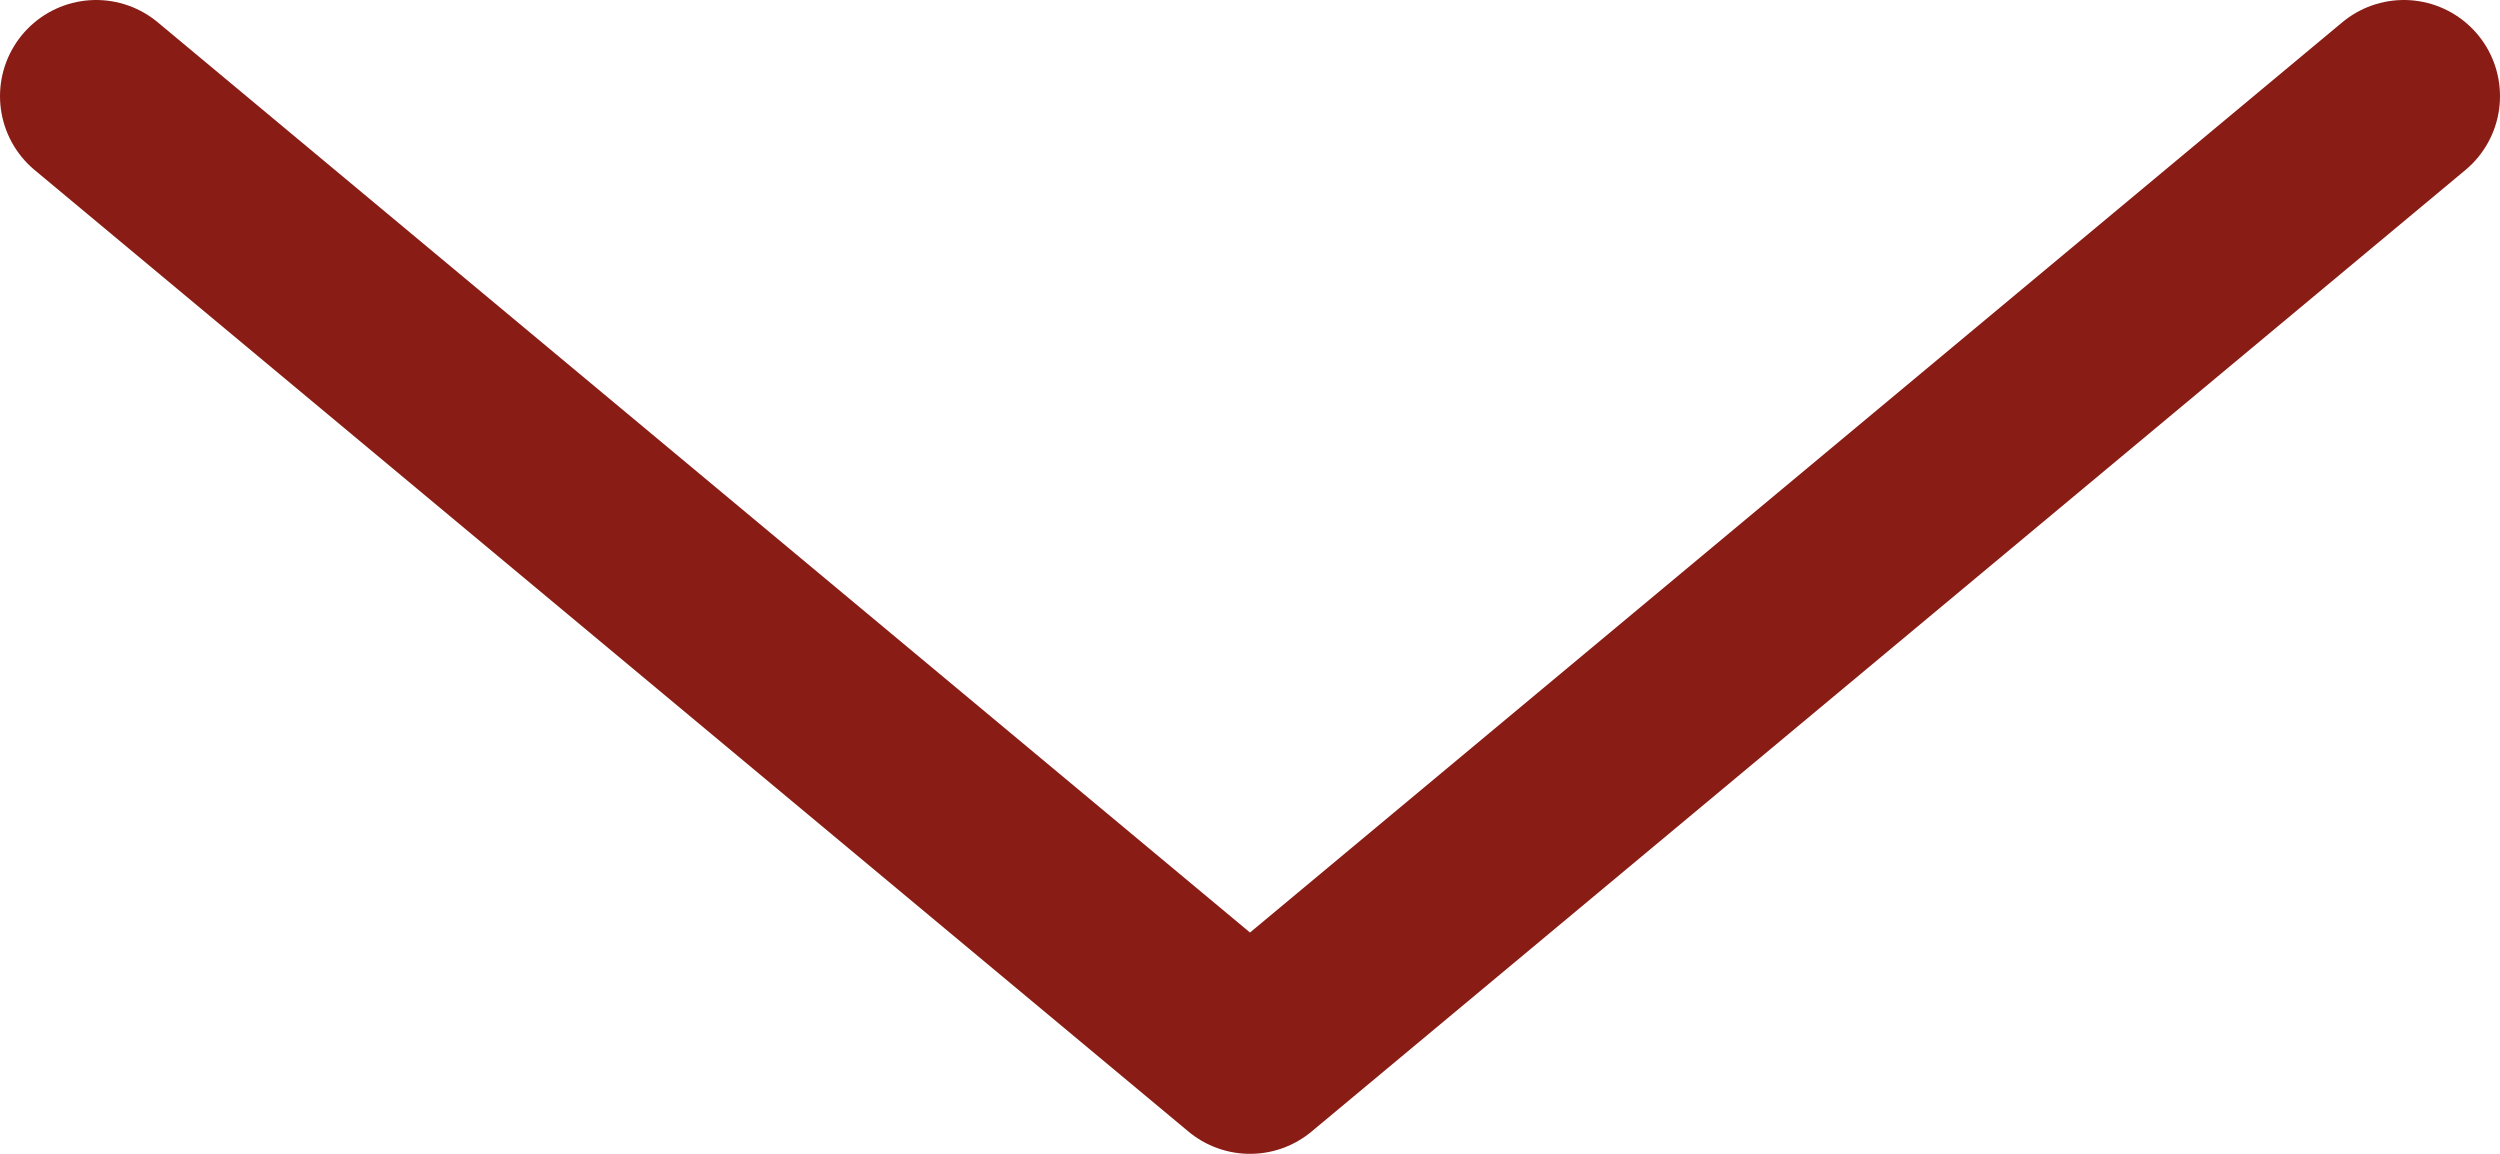 <?xml version="1.0" encoding="utf-8"?>
<!-- Generator: Adobe Illustrator 24.2.0, SVG Export Plug-In . SVG Version: 6.00 Build 0)  -->
<svg version="1.1" id="圖層_1" xmlns="http://www.w3.org/2000/svg" xmlns:xlink="http://www.w3.org/1999/xlink" x="0px" y="0px"
	 viewBox="0 0 13 6" style="enable-background:new 0 0 13 6;" xml:space="preserve">
<style type="text/css">
	.st0{fill:none;stroke:#891D16;stroke-linecap:round;stroke-linejoin:round;}
</style>
<path class="st0" d="M12.5,0.5l-6,5l-6-5"/>
</svg>
